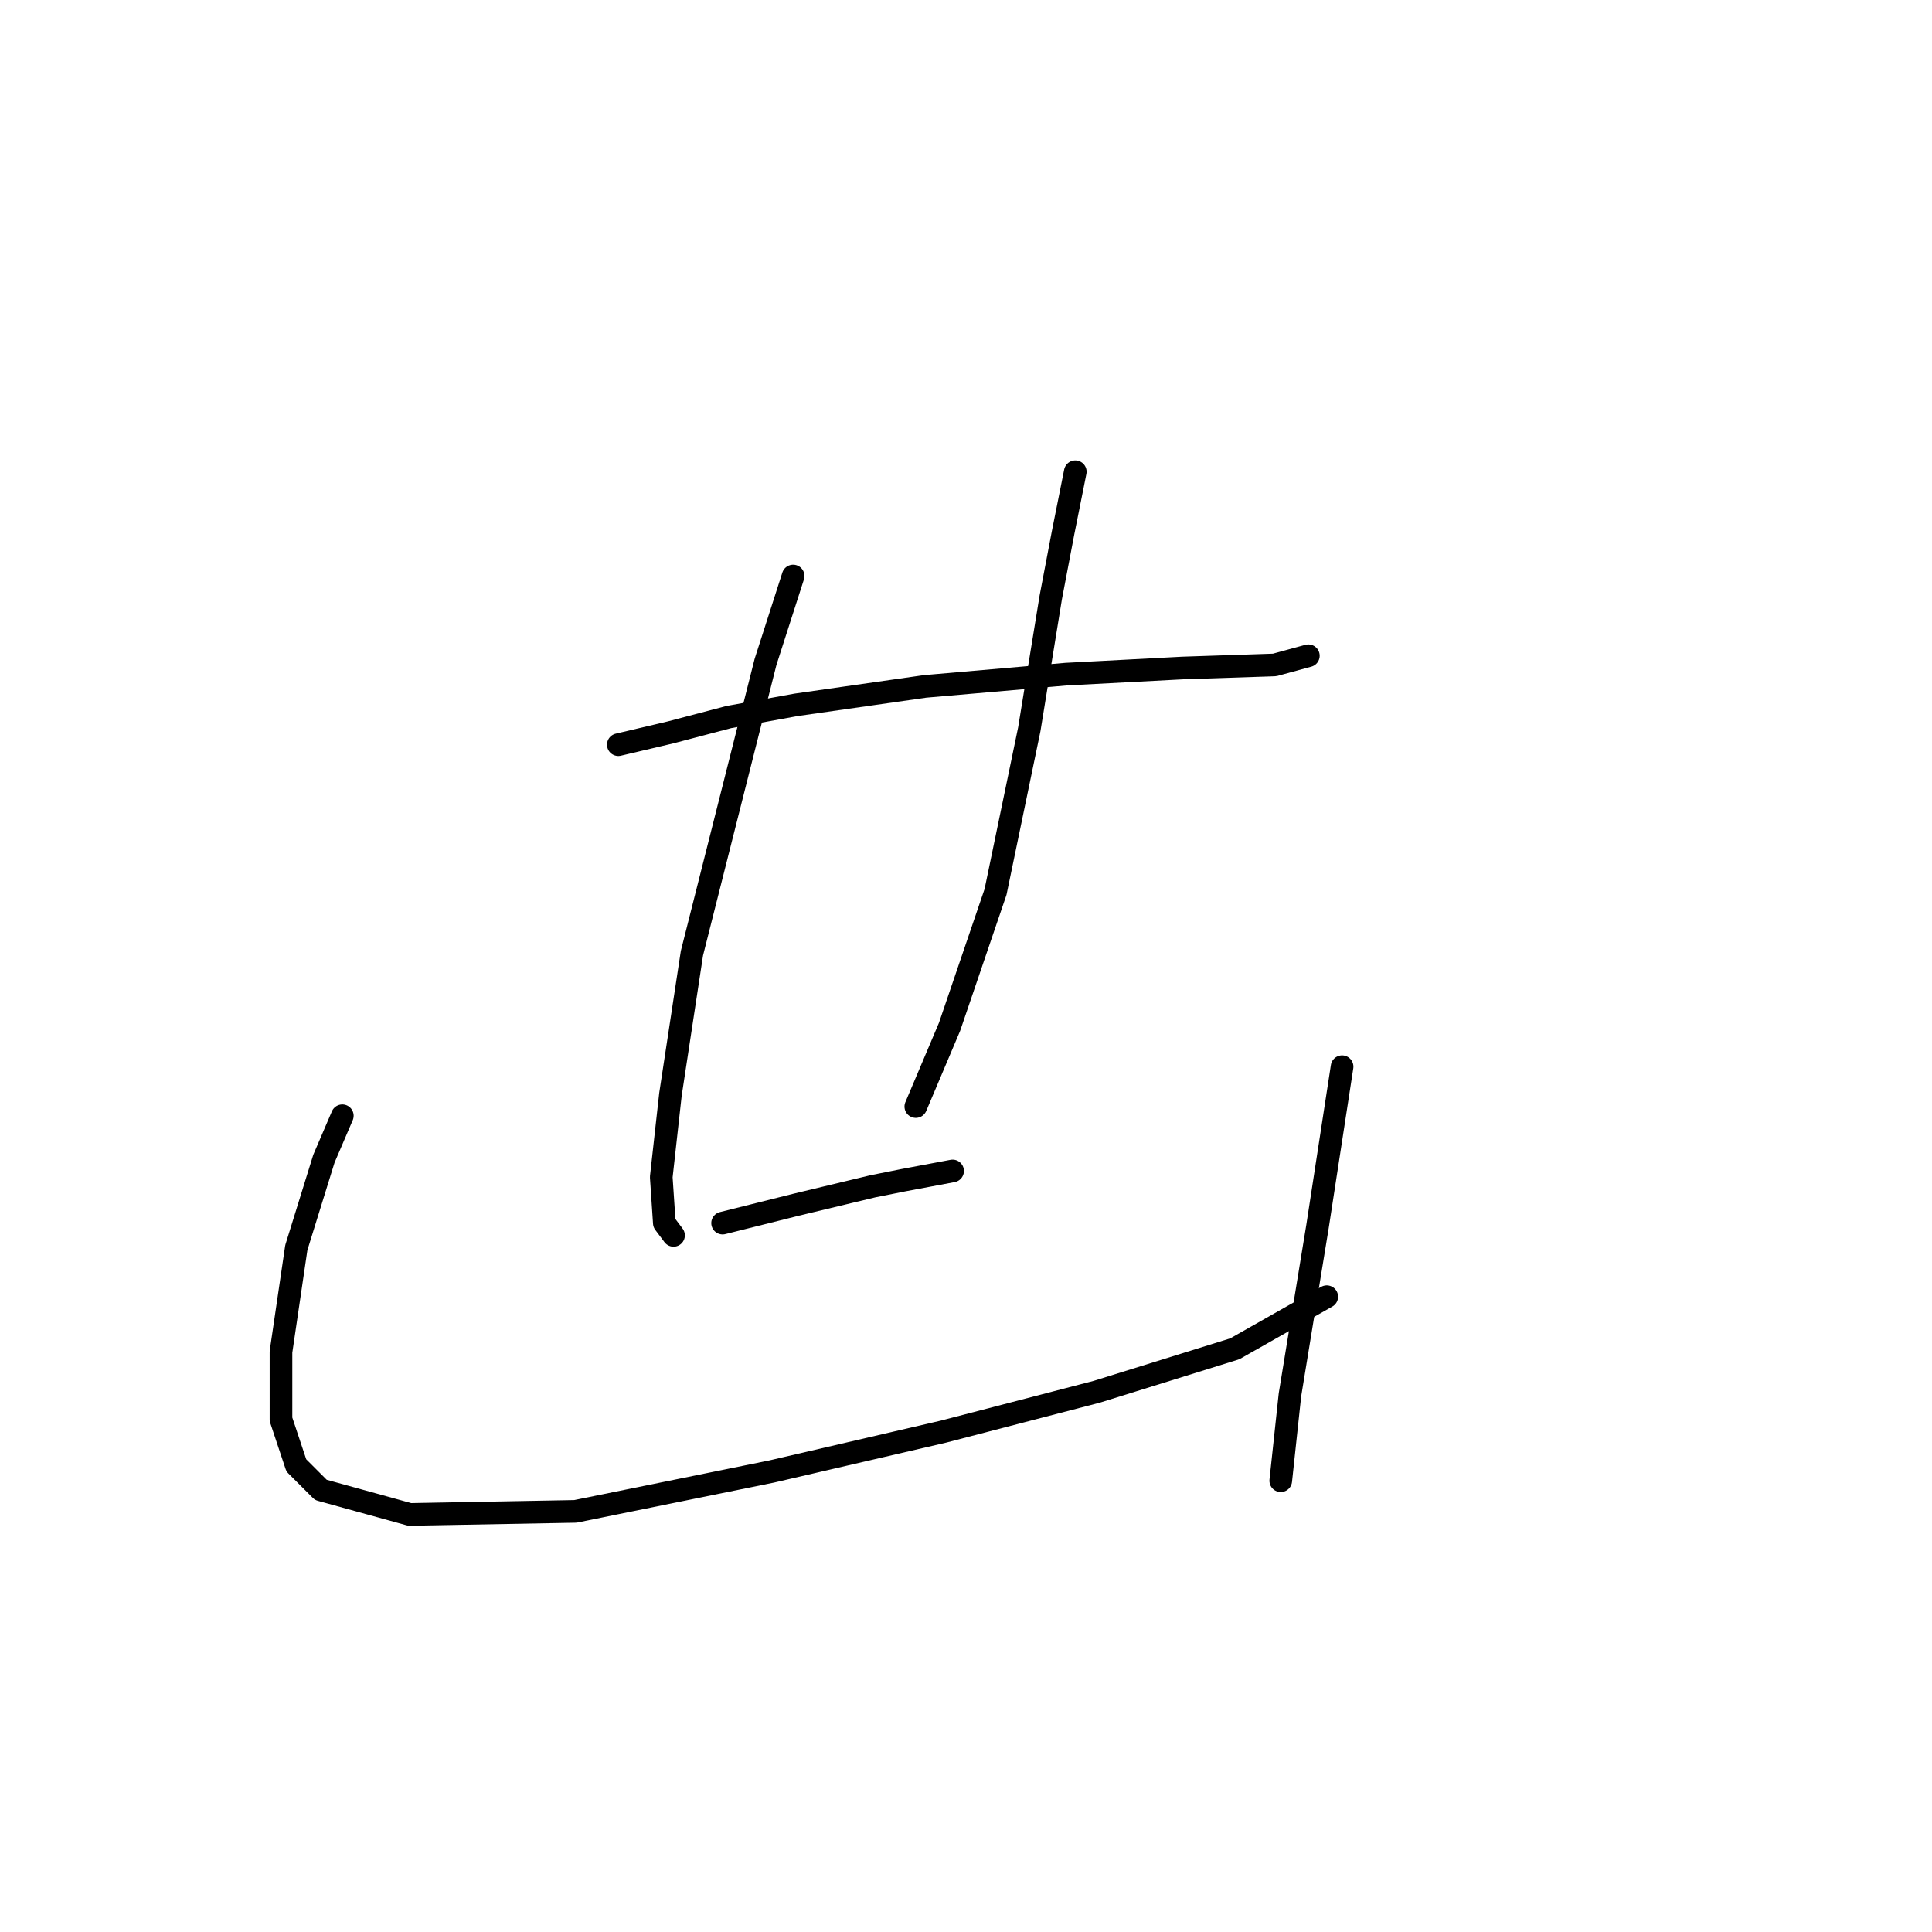 <?xml version="1.0" standalone="no"?>
    <svg width="256" height="256" xmlns="http://www.w3.org/2000/svg" version="1.1">
    <polyline stroke="black" stroke-width="3" stroke-linecap="round" fill="transparent" stroke-linejoin="round" points="81.932 98.674 88.84 97.048 96.561 95.016 105.501 93.391 122.569 90.953 141.262 89.327 156.703 88.514 168.894 88.108 173.365 86.889 173.365 86.889 " />
        <polyline stroke="black" stroke-width="3" stroke-linecap="round" fill="transparent" stroke-linejoin="round" points="105.095 76.324 101.438 87.702 91.685 126.306 88.84 144.999 87.621 155.971 88.028 162.067 89.247 163.692 89.247 163.692 " />
        <polyline stroke="black" stroke-width="3" stroke-linecap="round" fill="transparent" stroke-linejoin="round" points="142.481 62.507 140.855 70.634 139.23 79.168 136.385 96.642 131.915 118.179 125.82 136.059 121.35 146.625 121.35 146.625 " />
        <polyline stroke="black" stroke-width="3" stroke-linecap="round" fill="transparent" stroke-linejoin="round" points="95.749 162.067 100.625 160.848 105.501 159.628 115.661 157.19 119.724 156.378 126.226 155.158 126.226 155.158 " />
        <polyline stroke="black" stroke-width="3" stroke-linecap="round" fill="transparent" stroke-linejoin="round" points="45.359 147.844 42.921 153.533 39.264 165.318 37.232 179.134 37.232 188.074 39.264 194.17 42.515 197.421 54.299 200.671 76.243 200.265 102.25 194.982 125.007 189.7 145.325 184.417 163.612 178.728 175.803 171.819 175.803 171.819 " />
        <polyline stroke="black" stroke-width="3" stroke-linecap="round" fill="transparent" stroke-linejoin="round" points="177.834 141.342 174.584 162.473 170.926 184.823 169.707 196.201 169.707 196.201 " />
        </svg>